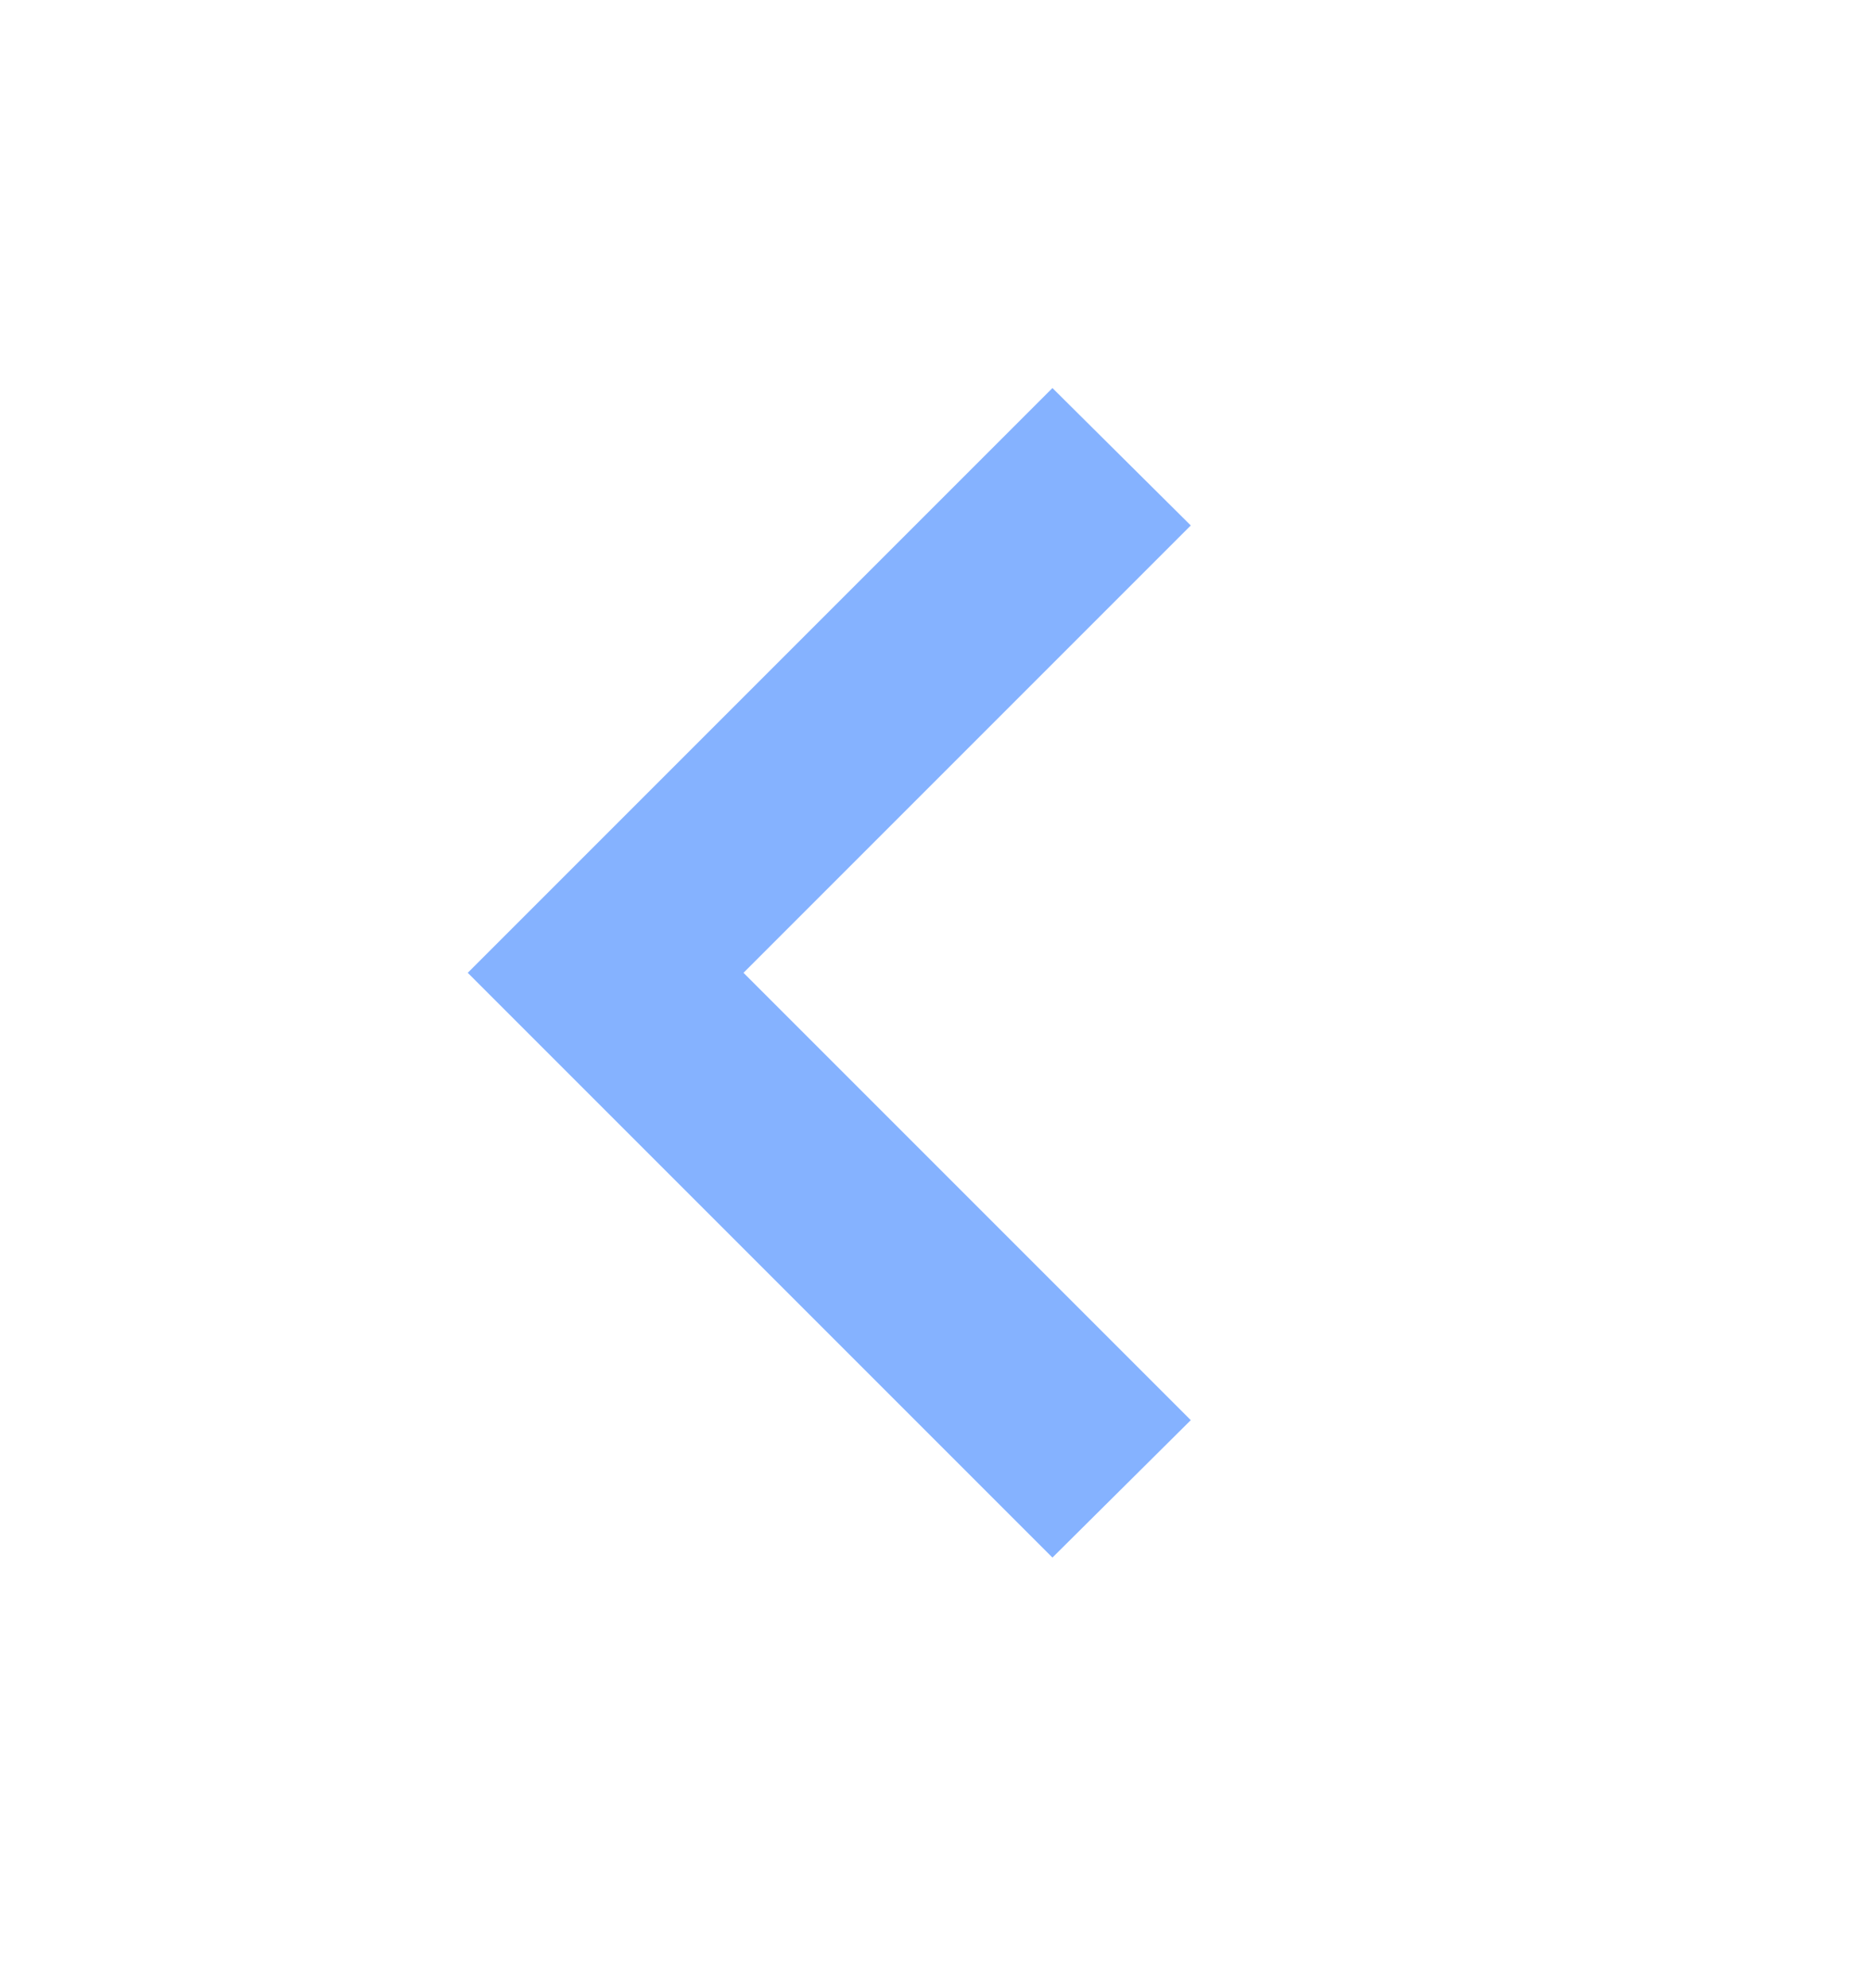 <svg width="16" height="17" viewBox="0 0 16 17" fill="none" xmlns="http://www.w3.org/2000/svg">
<g id="Icons">
<path id="Vector" d="M10.183 4.493L6.358 8.318L10.183 12.143L9 13.318L4 8.318L9 3.318L10.183 4.493Z" fill="#85B2FF"/>
</g>
</svg>

